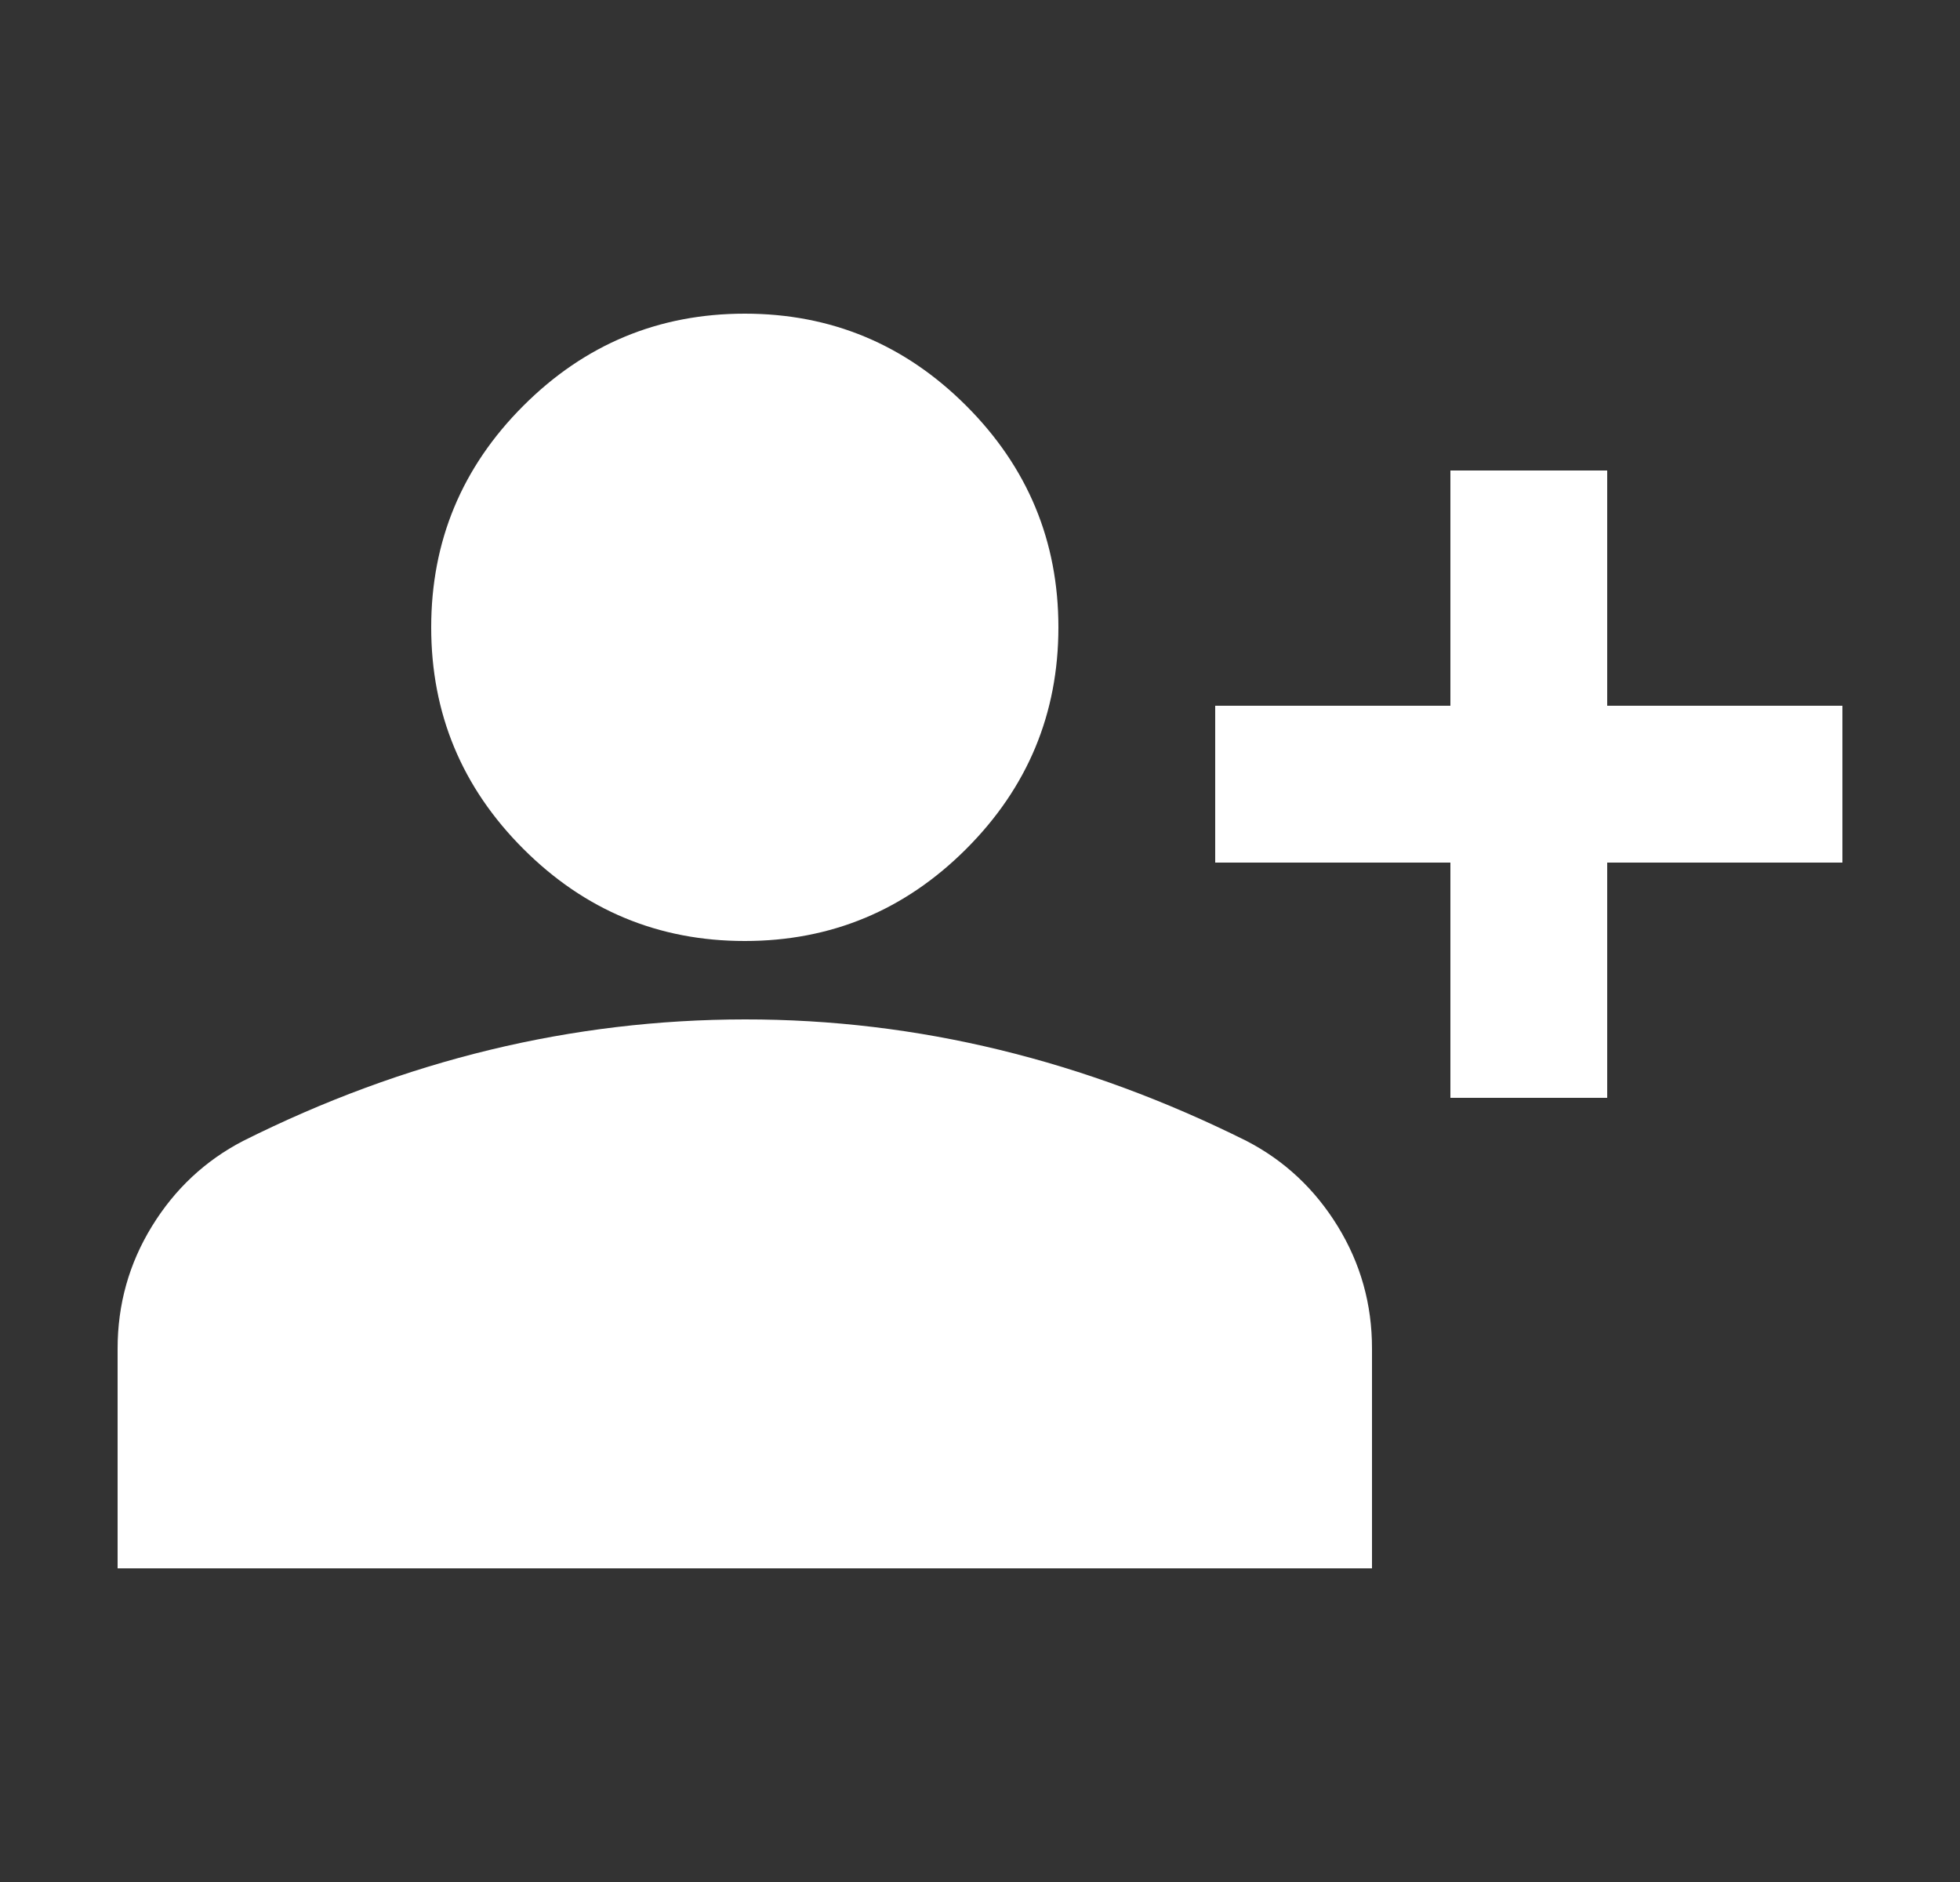 <svg width="25" height="24" viewBox="0 0 25 24" fill="none" xmlns="http://www.w3.org/2000/svg">
<rect x="0" y="0" width="25" height="24" fill="#333333" stroke="none"/>
<path d="M18.5 14V11H15.5V9H18.5V6H20.5V9H23.5V11H20.5V14H18.5ZM9.5 12C8.4 12 7.458 11.608 6.675 10.825C5.892 10.042 5.5 9.1 5.5 8C5.5 6.9 5.892 5.958 6.675 5.175C7.458 4.392 8.4 4 9.5 4C10.6 4 11.542 4.392 12.325 5.175C13.108 5.958 13.5 6.9 13.5 8C13.5 9.1 13.108 10.042 12.325 10.825C11.542 11.608 10.6 12 9.5 12ZM1.5 20V17.2C1.5 16.633 1.646 16.113 1.938 15.638C2.23 15.163 2.617 14.801 3.1 14.55C4.133 14.033 5.183 13.646 6.25 13.388C7.317 13.13 8.4 13.001 9.5 13C10.6 12.999 11.683 13.129 12.75 13.388C13.817 13.647 14.867 14.035 15.9 14.55C16.383 14.8 16.771 15.163 17.063 15.638C17.355 16.113 17.501 16.634 17.5 17.2V20H1.5Z" fill="white"/>
</svg>